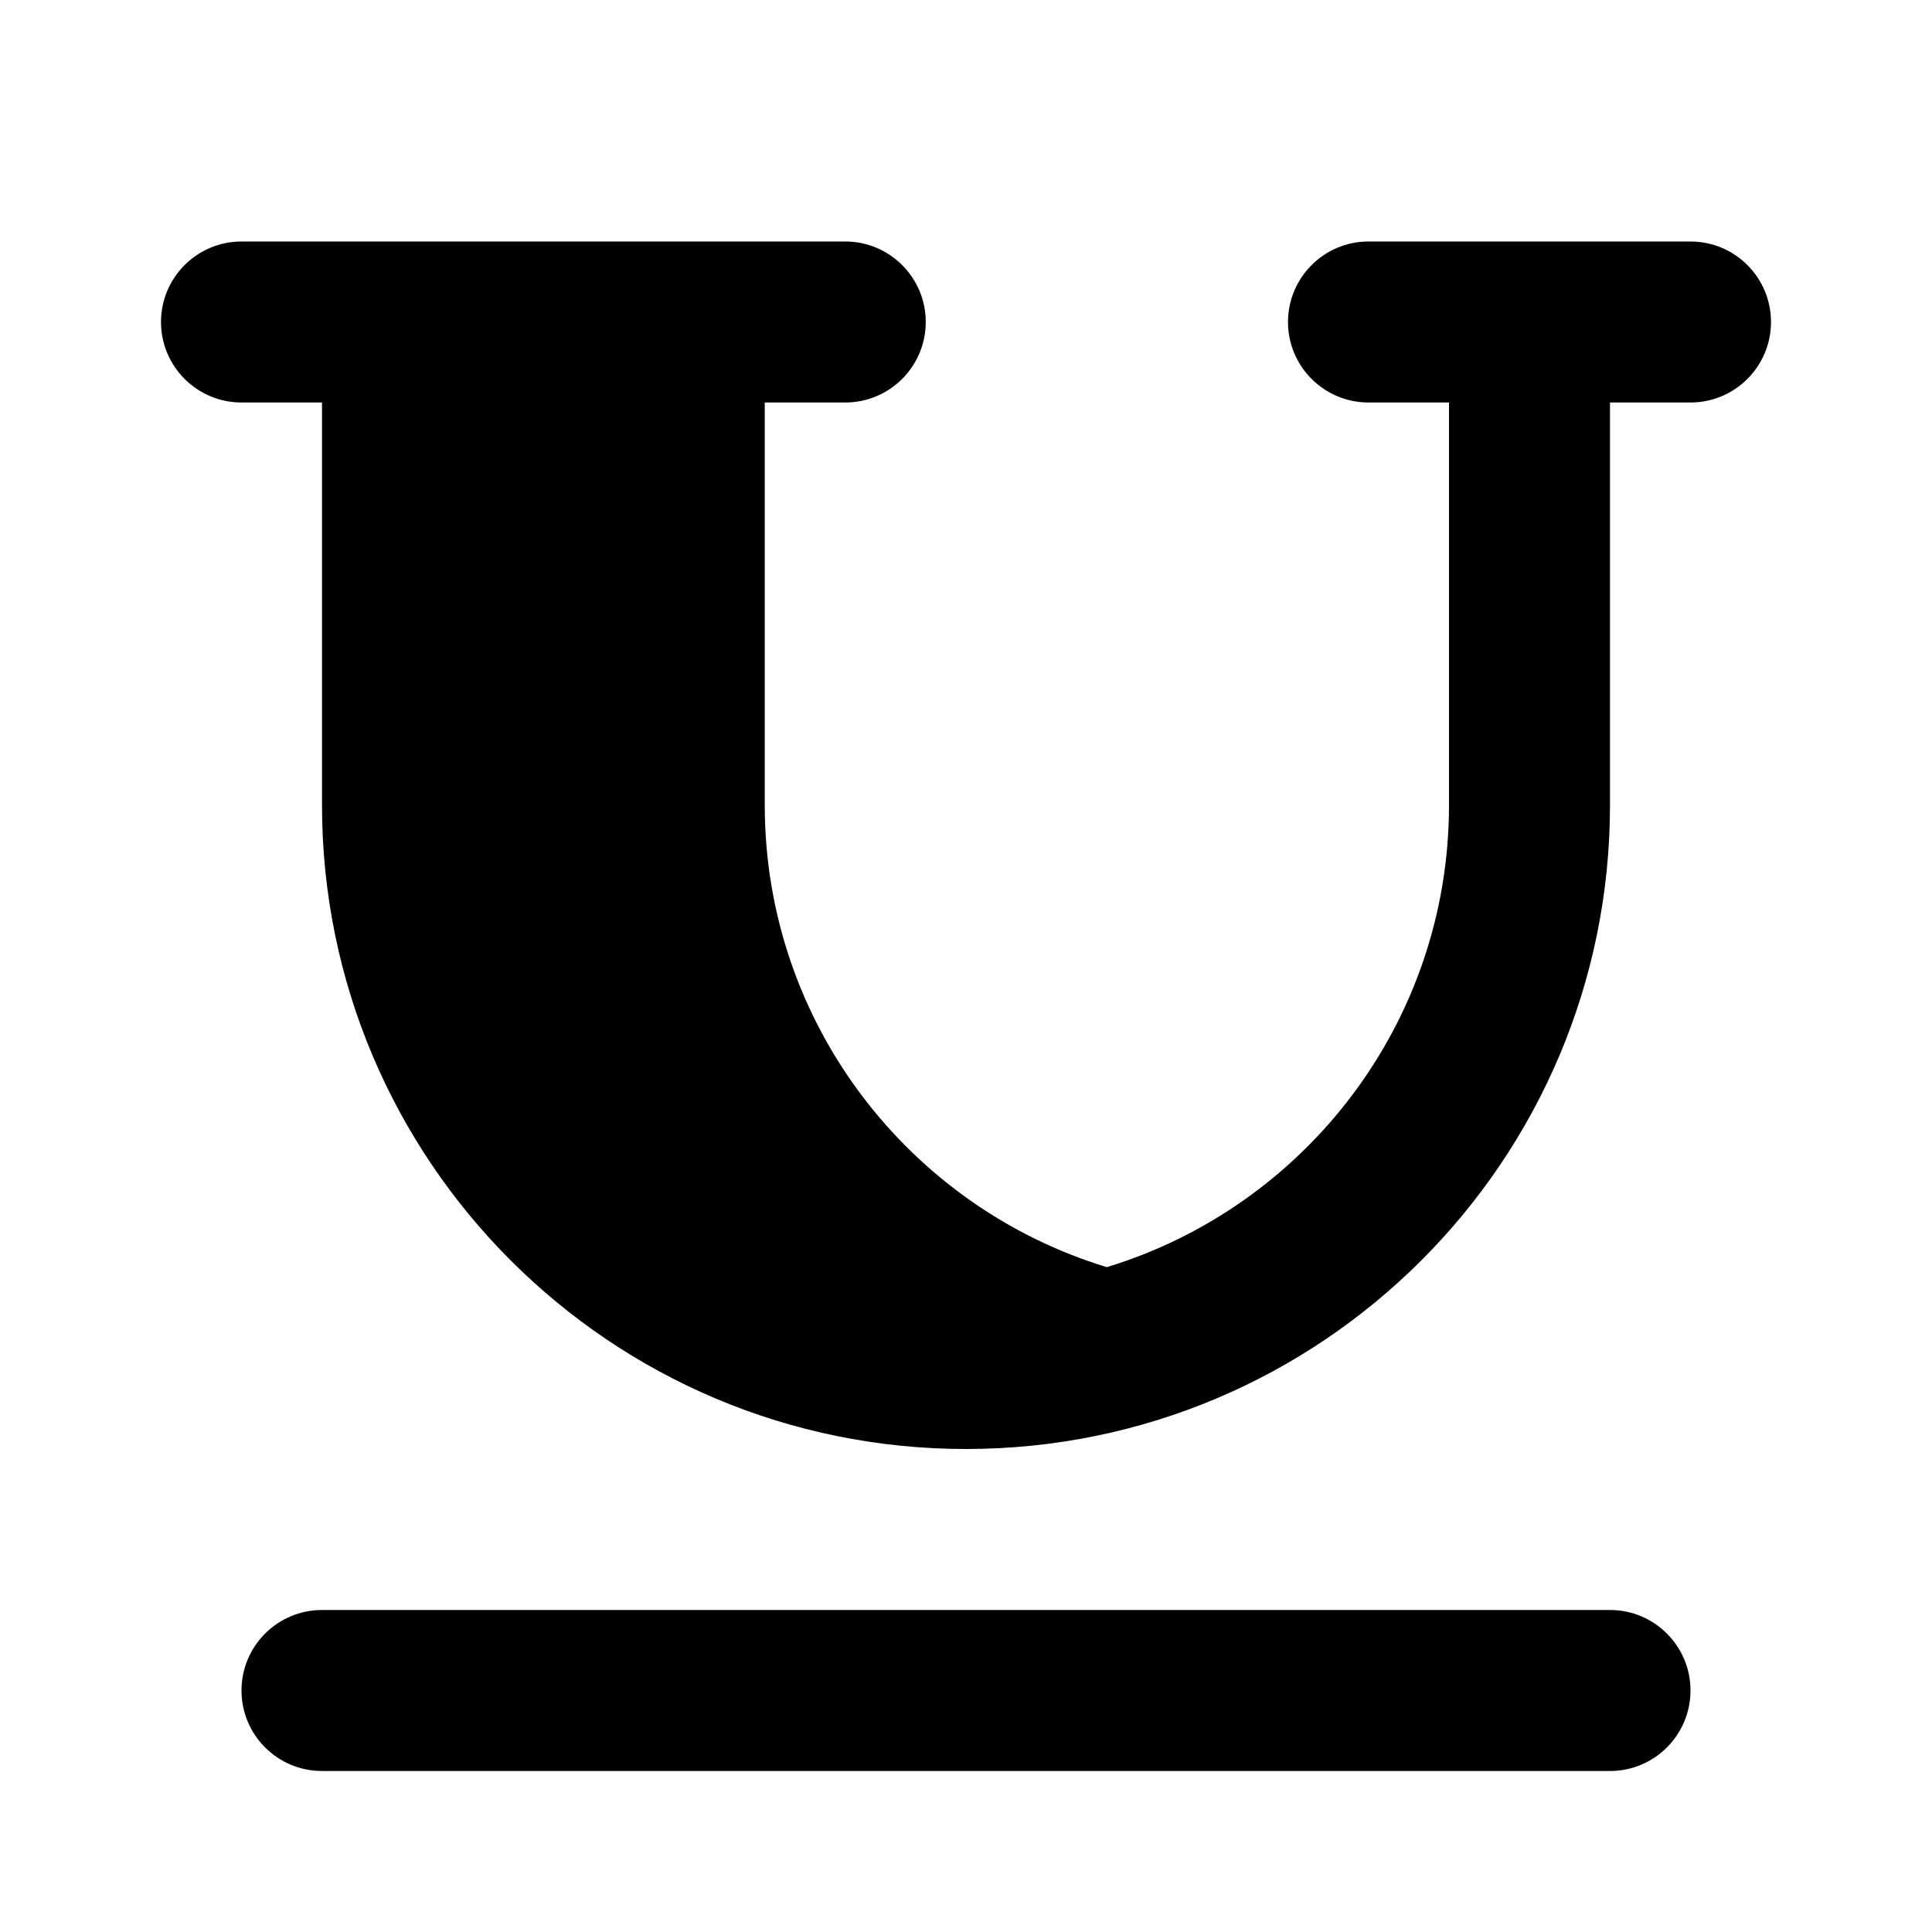 <svg width="100%" height="100%" viewBox="0 0 24 24" fill="none" xmlns="http://www.w3.org/2000/svg">
<path fill-rule="evenodd" clip-rule="evenodd" d="M2 4C2 3.448 2.448 3 3 3L4.999 3H5.001L8.499 3H8.501L10.5 3C11.052 3 11.5 3.448 11.5 4C11.5 4.552 11.052 5 10.5 5L9.5 5V10C9.5 12.704 11.289 14.992 13.749 15.741C16.21 14.992 18 12.705 18 10V5H17C16.448 5 16 4.552 16 4C16 3.448 16.448 3 17 3L18.999 3H19.001L21 3C21.552 3 22 3.448 22 4C22 4.552 21.552 5 21 5L20 5V10C20 14.418 16.418 18 12 18C7.582 18 4 14.418 4 10V5H3C2.448 5 2 4.552 2 4ZM3 21C3 20.448 3.448 20 4 20H20C20.552 20 21 20.448 21 21C21 21.552 20.552 22 20 22H4C3.448 22 3 21.552 3 21Z" fill="currentColor"/>
</svg>
